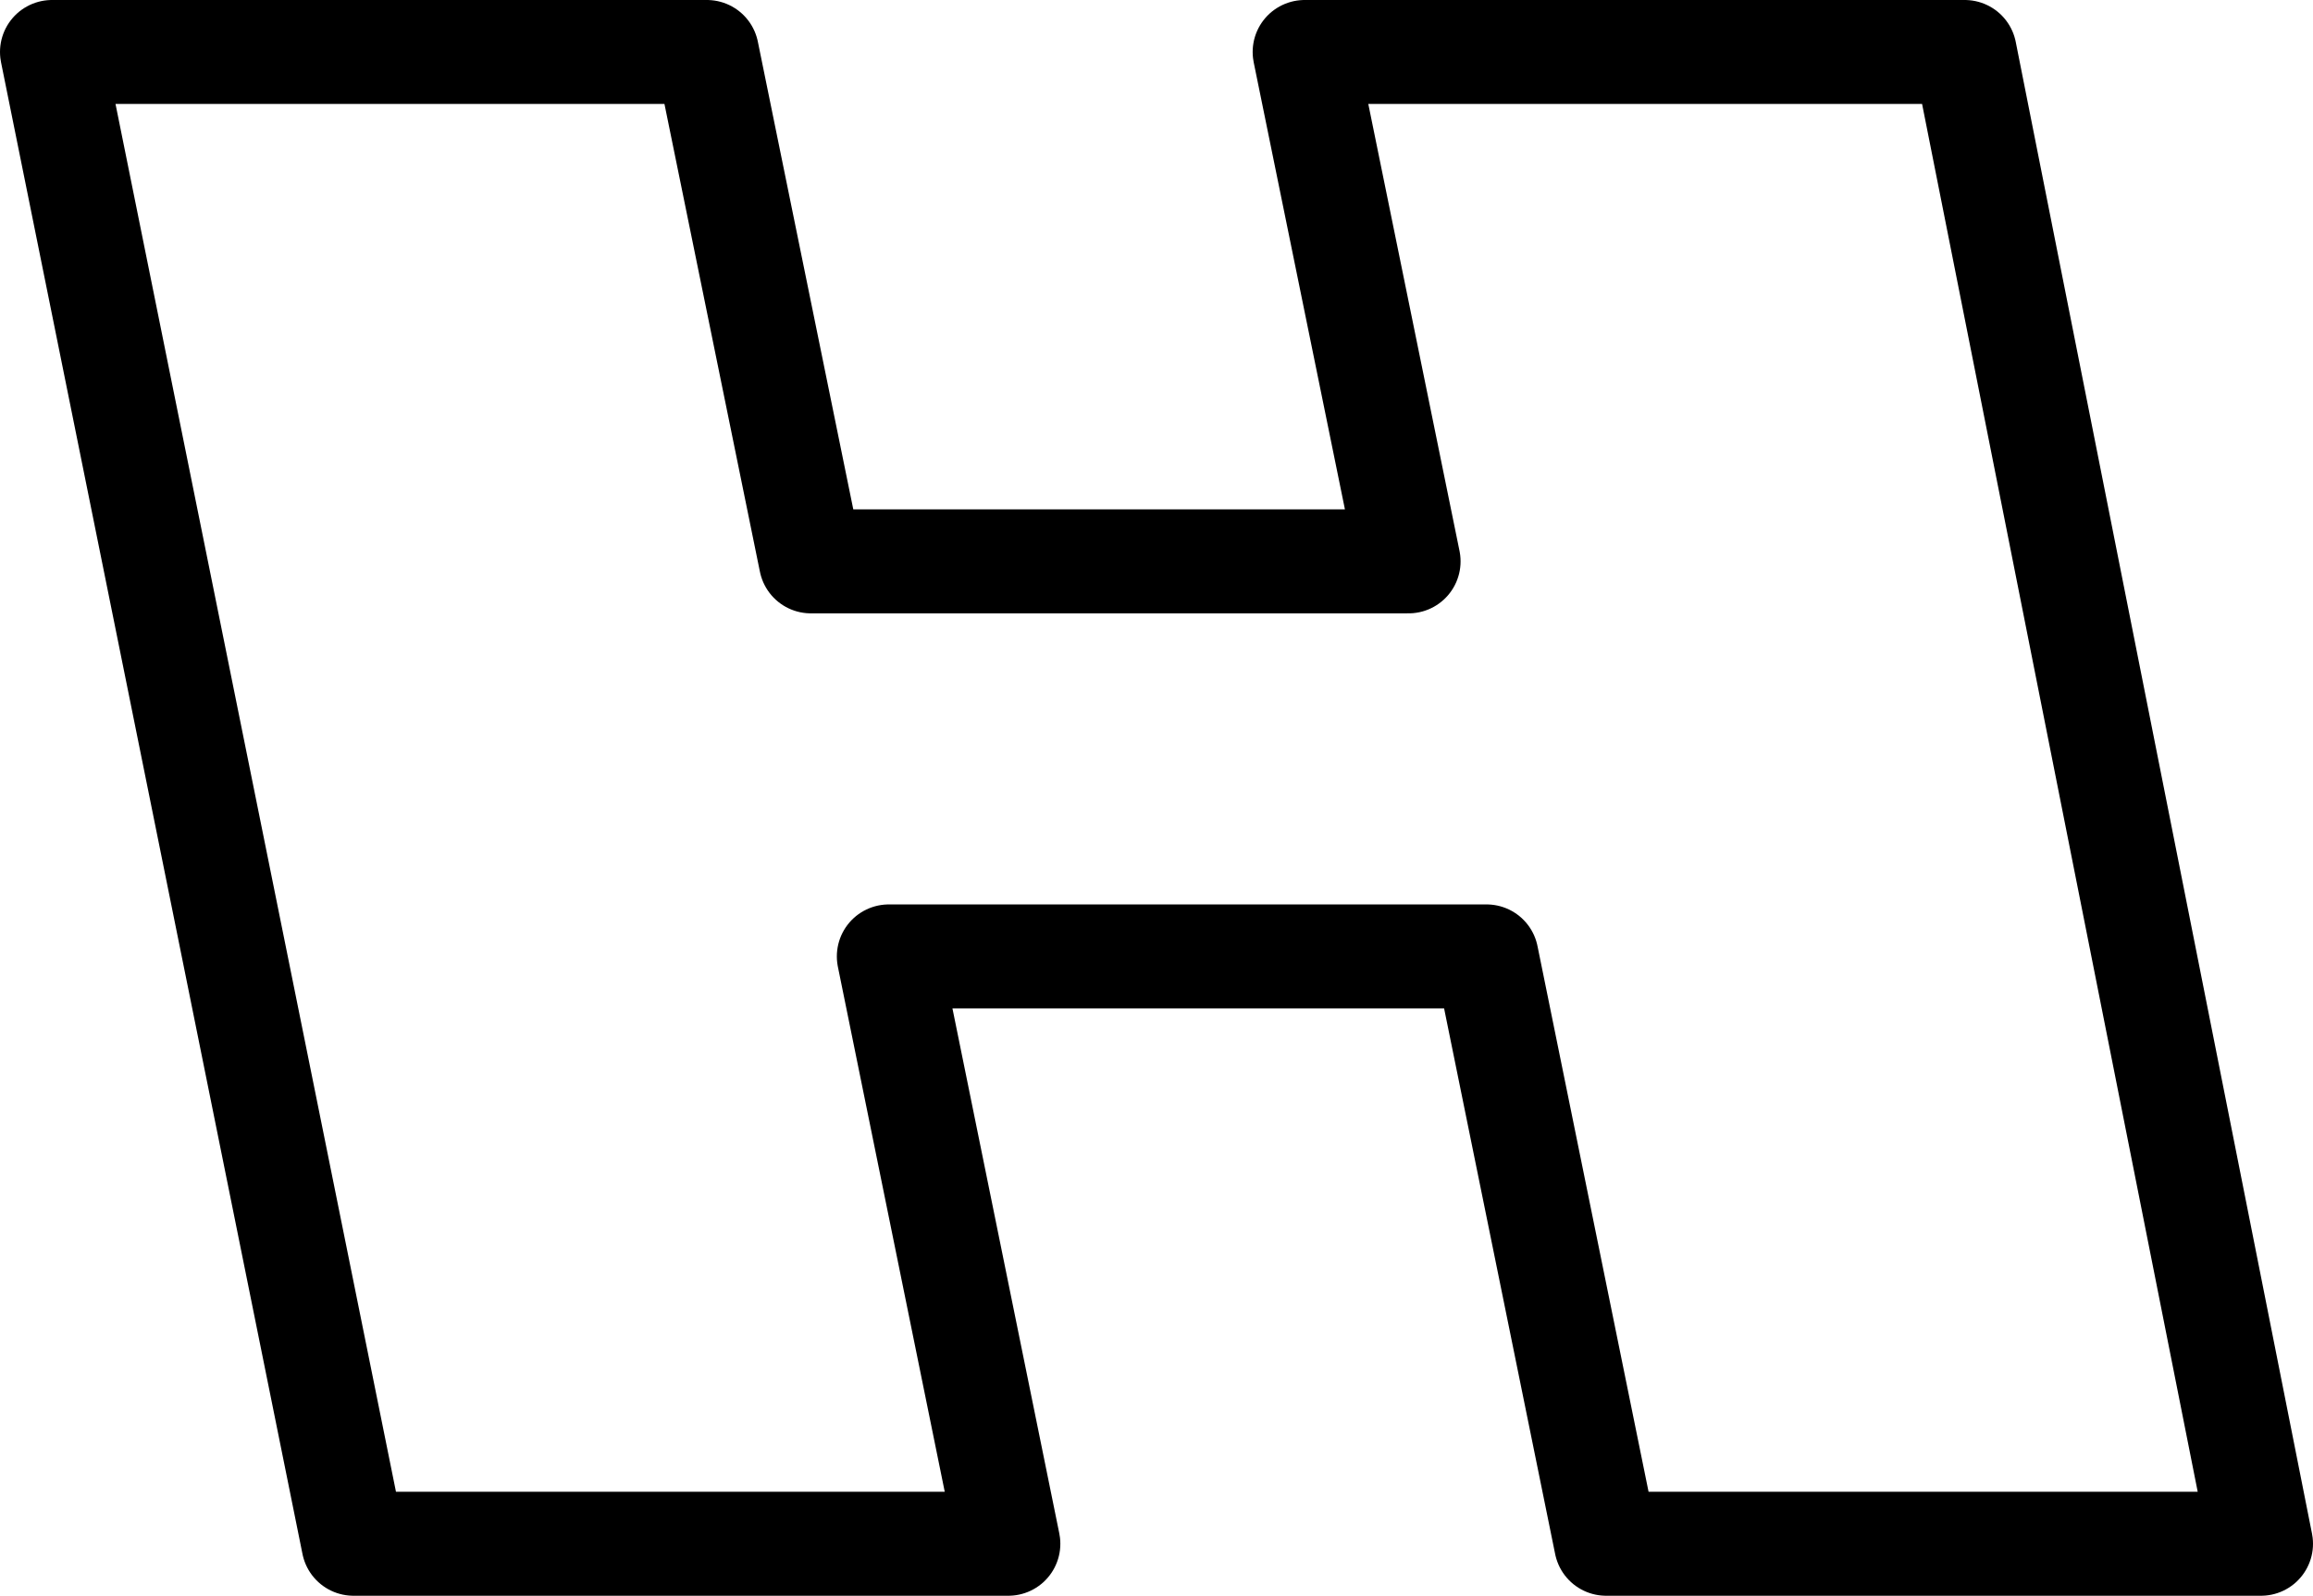 <?xml version="1.0" encoding="UTF-8" standalone="no"?>
<svg xmlns:xlink="http://www.w3.org/1999/xlink" height="15.35px" width="22.25px" xmlns="http://www.w3.org/2000/svg">
  <g transform="matrix(1.0, 0.0, 0.0, 1.0, -216.25, -163.55)">
    <path d="M223.05 164.05 L224.05 168.95 229.8 168.95 228.8 164.05 235.15 164.05 238.0 178.4 231.7 178.4 230.55 172.75 224.8 172.75 225.95 178.4 219.65 178.4 216.75 164.05 223.05 164.05 Z" fill="none" stroke="#000000" stroke-linecap="round" stroke-linejoin="round" stroke-width="1.0"/>
  </g>
</svg>
